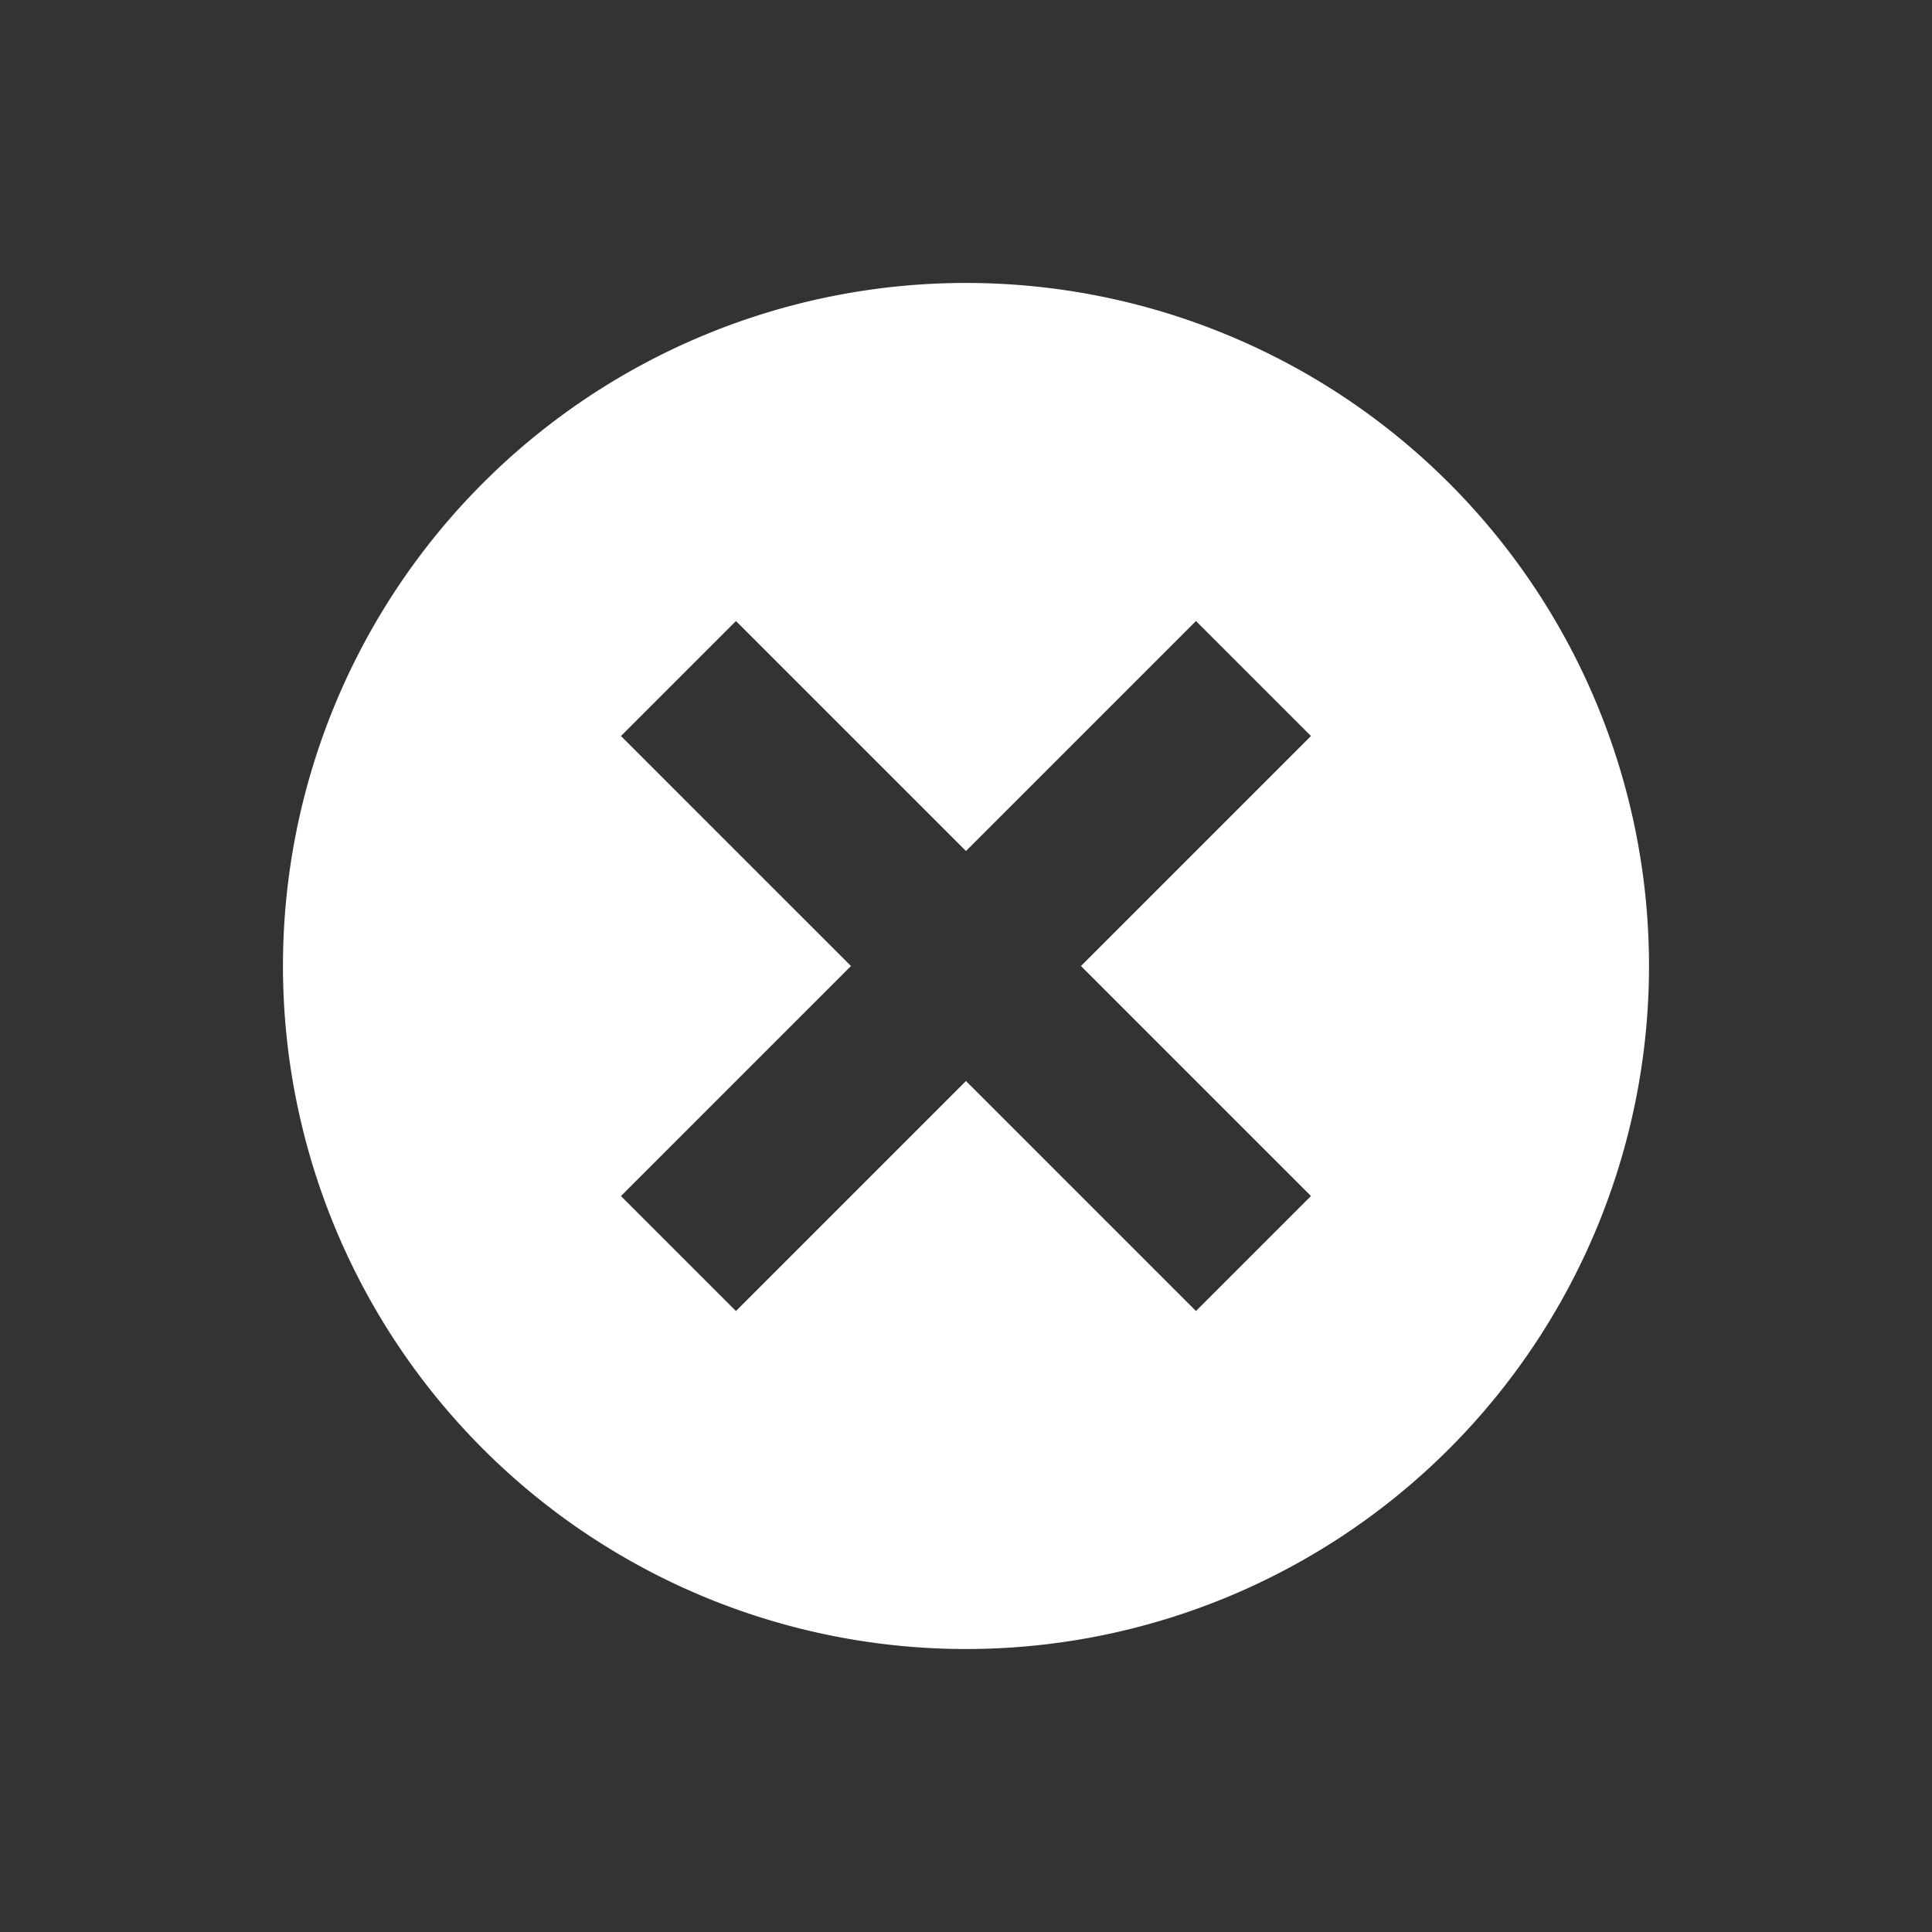 <svg xmlns="http://www.w3.org/2000/svg" width="38.013" height="38.013" viewBox="0 0 38.013 38.013">
    <rect x="0" y="0" width="38.013" height="38.013" fill="#333333" stroke="none"/>
    <g>
        <path fill="#fff" d="M16 2.56A13.439 13.439 0 1 0 29.439 16 13.44 13.44 0 0 0 16 2.56zm8 15.04h-6.4V24h-3.2v-6.4H8v-3.2h6.4V8h3.2v6.4H24z" transform="rotate(45 9.503 22.942) translate(-2.56 -2.56)"/>
    </g>
</svg>

